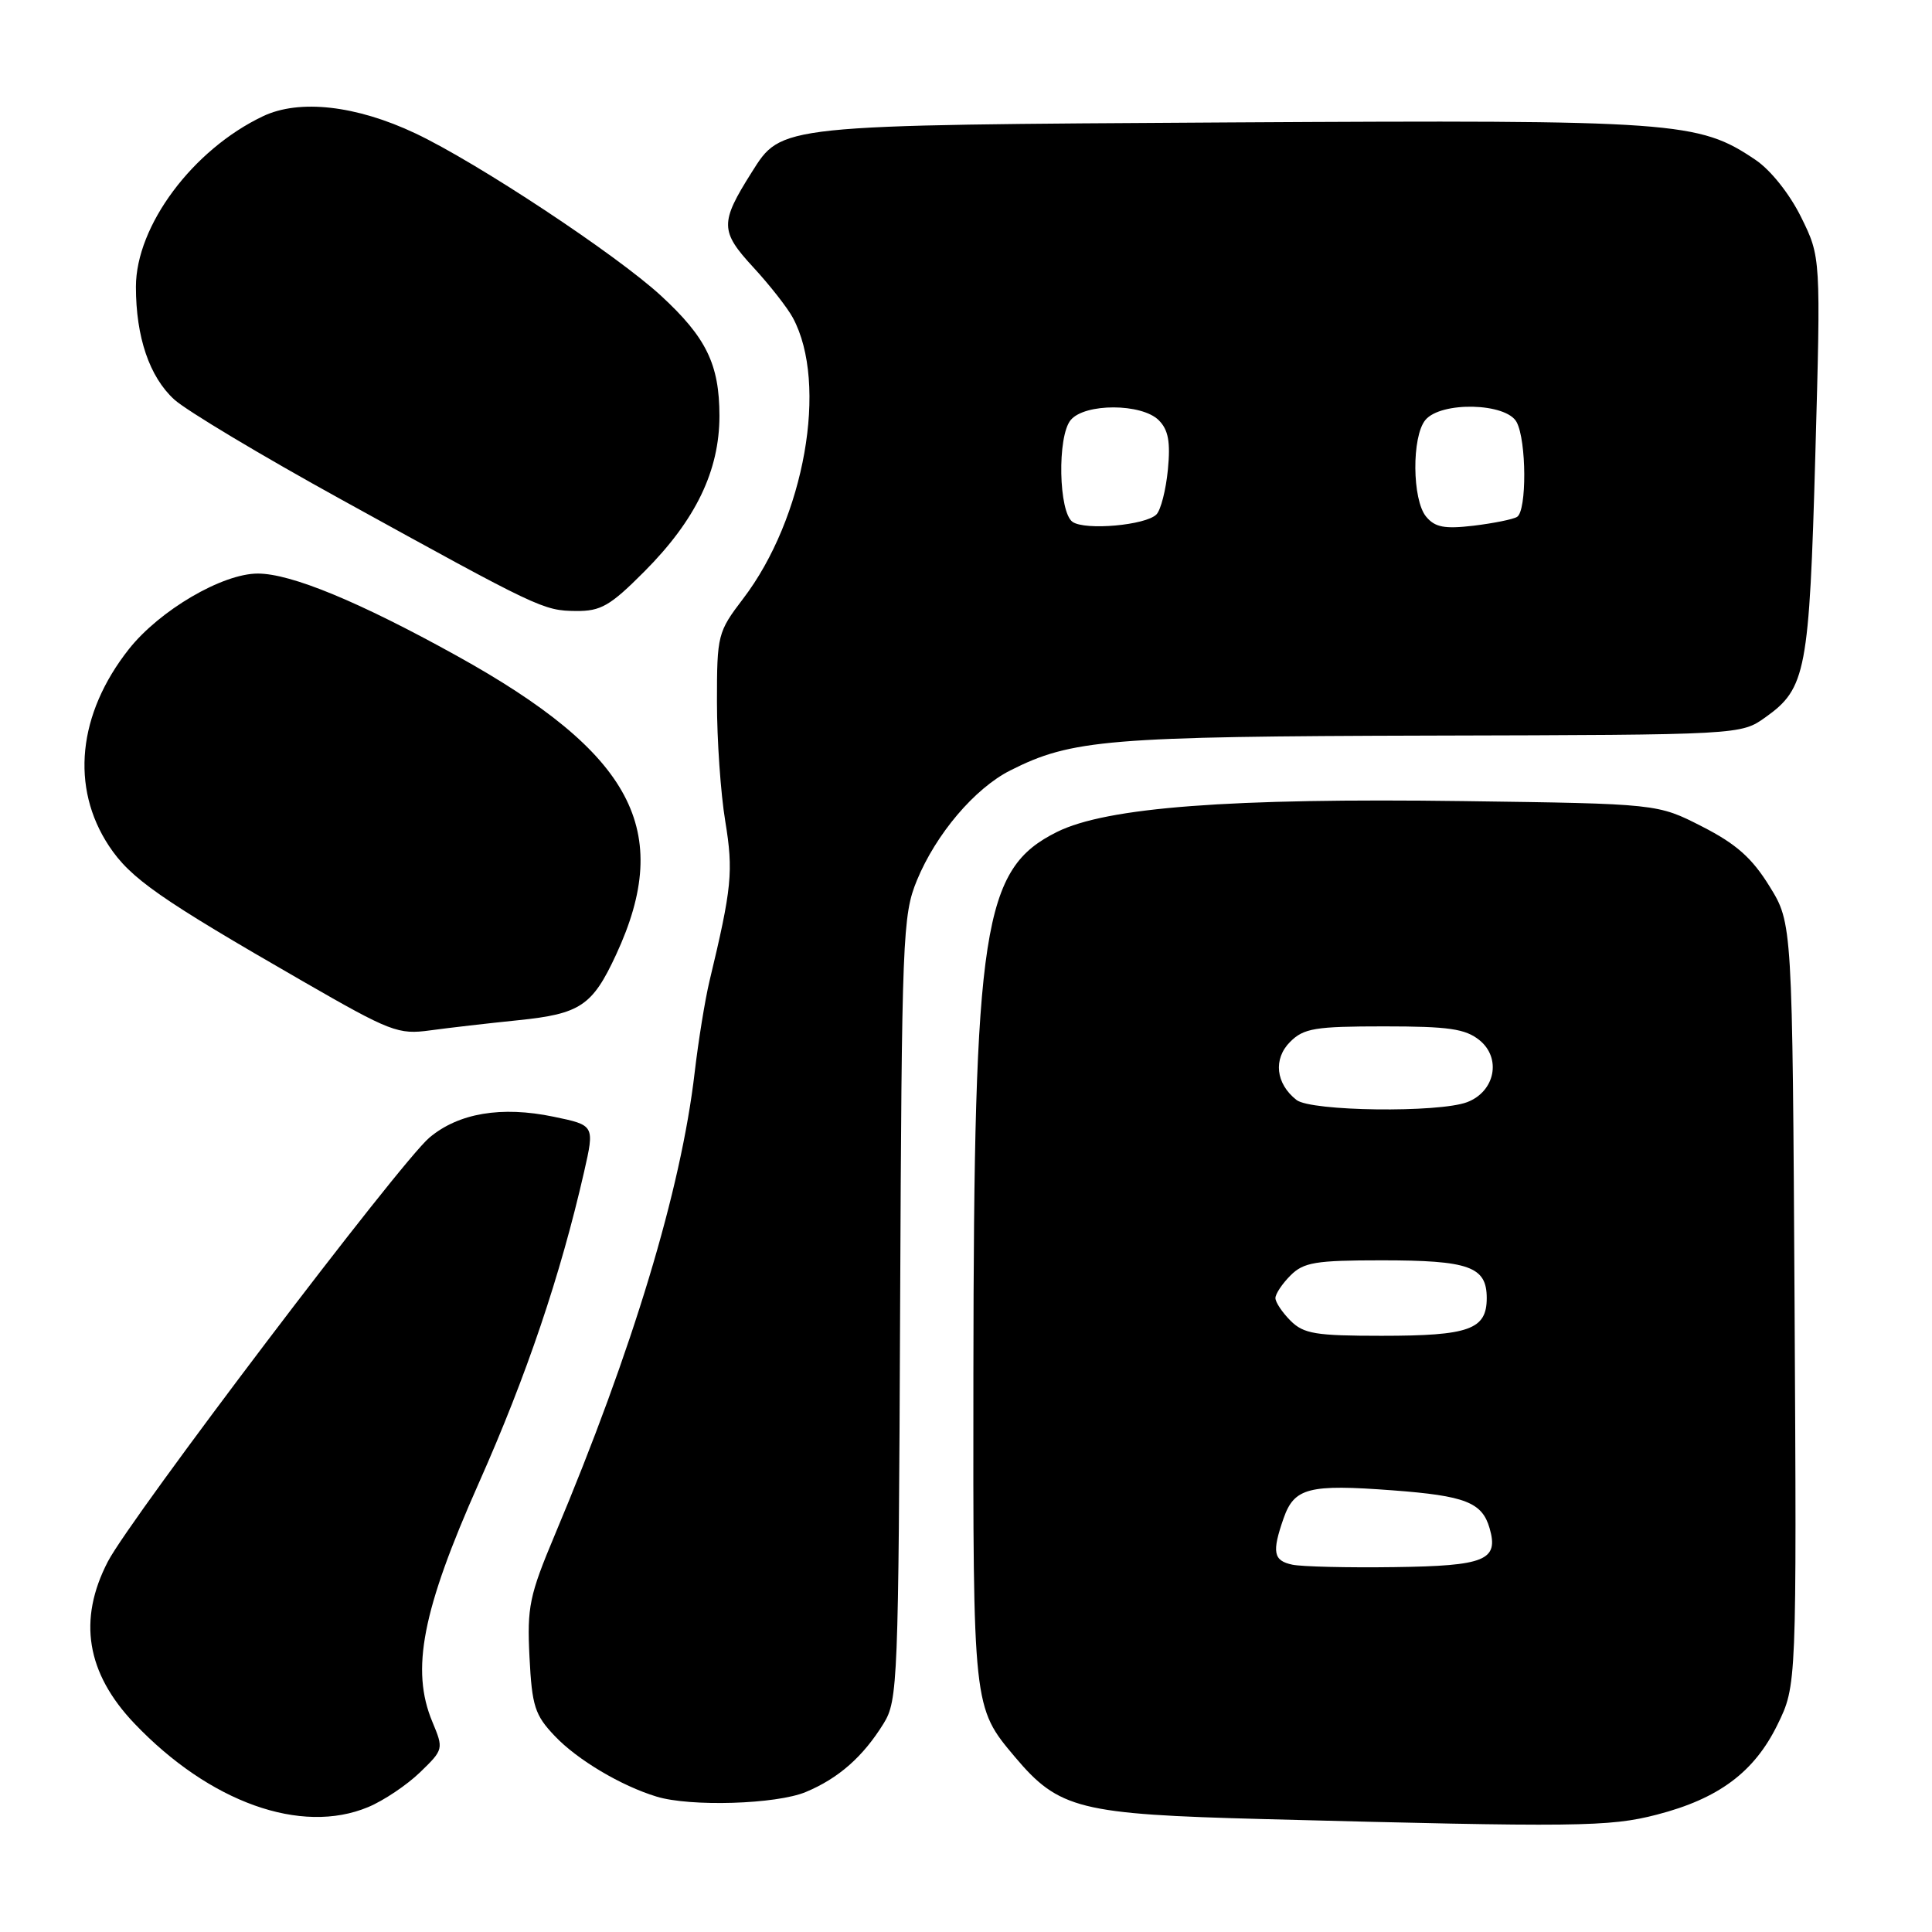 <?xml version="1.0" encoding="UTF-8" standalone="no"?>
<!DOCTYPE svg PUBLIC "-//W3C//DTD SVG 1.1//EN" "http://www.w3.org/Graphics/SVG/1.1/DTD/svg11.dtd" >
<svg xmlns="http://www.w3.org/2000/svg" xmlns:xlink="http://www.w3.org/1999/xlink" version="1.1" viewBox="0 0 256 256">
 <g >
 <path fill="currentColor"
d=" M 219.54 240.45 C 227.74 238.33 232.45 234.81 235.52 228.54 C 238.07 223.33 238.07 223.33 237.79 172.84 C 237.50 122.34 237.50 122.34 234.47 117.44 C 232.15 113.68 230.05 111.82 225.54 109.52 C 219.64 106.50 219.64 106.50 193.92 106.15 C 162.96 105.73 146.64 106.97 140.07 110.23 C 130.21 115.13 129.04 122.71 128.98 181.94 C 128.93 226.27 128.93 226.21 134.47 232.79 C 140.32 239.73 143.02 240.40 167.50 241.04 C 208.92 242.13 213.26 242.08 219.54 240.45 Z  M 48.78 239.45 C 50.83 238.60 53.92 236.52 55.66 234.84 C 58.78 231.82 58.79 231.75 57.29 228.15 C 54.41 221.26 55.94 213.39 63.45 196.50 C 69.79 182.24 74.26 169.00 77.39 155.30 C 78.80 149.10 78.80 149.10 73.35 147.97 C 66.44 146.53 60.76 147.49 56.90 150.74 C 53.02 154.00 17.33 201.07 14.29 206.92 C 10.29 214.64 11.45 221.69 17.81 228.37 C 27.77 238.82 39.90 243.16 48.78 239.45 Z  M 106.77 237.45 C 111.11 235.64 114.36 232.78 117.09 228.36 C 118.96 225.33 119.06 222.89 119.27 173.34 C 119.49 124.07 119.60 121.26 121.50 116.64 C 124.03 110.51 129.15 104.47 133.86 102.09 C 141.98 97.98 146.80 97.58 189.59 97.47 C 230.68 97.37 230.68 97.37 233.95 95.03 C 239.30 91.22 239.74 88.95 240.54 60.28 C 241.27 34.07 241.27 34.07 238.66 28.78 C 237.14 25.70 234.62 22.53 232.61 21.18 C 225.05 16.08 222.24 15.88 163.19 16.22 C 102.80 16.58 103.61 16.49 99.58 22.87 C 95.39 29.51 95.41 30.64 99.80 35.40 C 101.99 37.77 104.35 40.79 105.06 42.11 C 109.77 50.85 106.61 68.68 98.46 79.34 C 95.10 83.75 95.00 84.14 95.00 93.00 C 95.00 98.01 95.49 105.13 96.10 108.81 C 97.19 115.47 96.98 117.64 94.01 130.00 C 93.42 132.47 92.54 137.91 92.05 142.08 C 90.24 157.67 83.86 178.77 73.52 203.37 C 70.14 211.42 69.83 212.92 70.16 219.57 C 70.49 226.08 70.87 227.26 73.52 230.04 C 76.50 233.18 82.29 236.63 87.00 238.06 C 91.47 239.43 102.88 239.08 106.77 237.45 Z  M 68.62 135.19 C 76.89 134.35 78.49 133.28 81.63 126.51 C 89.29 110.01 83.84 99.81 60.48 86.87 C 47.57 79.72 38.56 76.00 34.16 76.00 C 29.46 76.00 21.15 80.87 17.08 86.01 C 10.30 94.60 9.31 104.34 14.45 112.11 C 17.30 116.41 21.19 119.12 40.12 130.02 C 51.77 136.73 52.77 137.11 57.00 136.53 C 59.48 136.19 64.70 135.59 68.62 135.19 Z  M 85.36 75.75 C 92.19 68.90 95.33 62.38 95.33 55.09 C 95.32 48.28 93.59 44.72 87.59 39.19 C 81.65 33.72 63.26 21.56 55.06 17.68 C 47.20 13.96 39.67 13.11 34.85 15.40 C 25.54 19.82 18.02 29.91 18.01 38.00 C 18.01 44.66 19.80 49.93 23.09 52.94 C 24.70 54.40 34.67 60.38 45.26 66.21 C 71.48 80.67 71.98 80.91 76.32 80.96 C 79.61 80.99 80.84 80.29 85.36 75.75 Z  M 171.25 207.33 C 168.73 206.80 168.51 205.69 170.08 201.19 C 171.50 197.13 173.41 196.64 184.56 197.48 C 194.16 198.20 196.39 199.07 197.38 202.50 C 198.61 206.75 196.80 207.49 184.79 207.65 C 178.58 207.74 172.49 207.59 171.25 207.33 Z  M 171.00 175.00 C 169.90 173.90 169.00 172.55 169.00 172.00 C 169.00 171.45 169.90 170.10 171.00 169.00 C 172.74 167.26 174.33 167.00 183.07 167.00 C 194.68 167.00 197.00 167.83 197.00 172.00 C 197.00 176.17 194.68 177.00 183.07 177.00 C 174.33 177.00 172.74 176.74 171.00 175.00 Z  M 171.79 145.75 C 169.04 143.59 168.68 140.32 170.95 138.05 C 172.75 136.25 174.25 136.00 183.39 136.00 C 191.97 136.00 194.17 136.32 196.04 137.83 C 198.98 140.21 198.10 144.63 194.41 146.04 C 190.64 147.47 173.71 147.26 171.79 145.75 Z  M 142.13 69.16 C 140.27 67.90 140.07 57.83 141.87 55.66 C 143.73 53.41 151.28 53.43 153.54 55.68 C 154.81 56.95 155.11 58.55 154.75 62.24 C 154.49 64.92 153.81 67.59 153.23 68.17 C 151.80 69.60 143.83 70.31 142.13 69.16 Z  M 188.97 68.46 C 187.11 66.22 187.05 57.85 188.87 55.65 C 190.94 53.16 199.59 53.37 200.96 55.93 C 202.28 58.39 202.32 67.68 201.02 68.49 C 200.49 68.82 197.88 69.34 195.24 69.66 C 191.40 70.11 190.14 69.87 188.97 68.46 Z "/>
</g>
</svg>